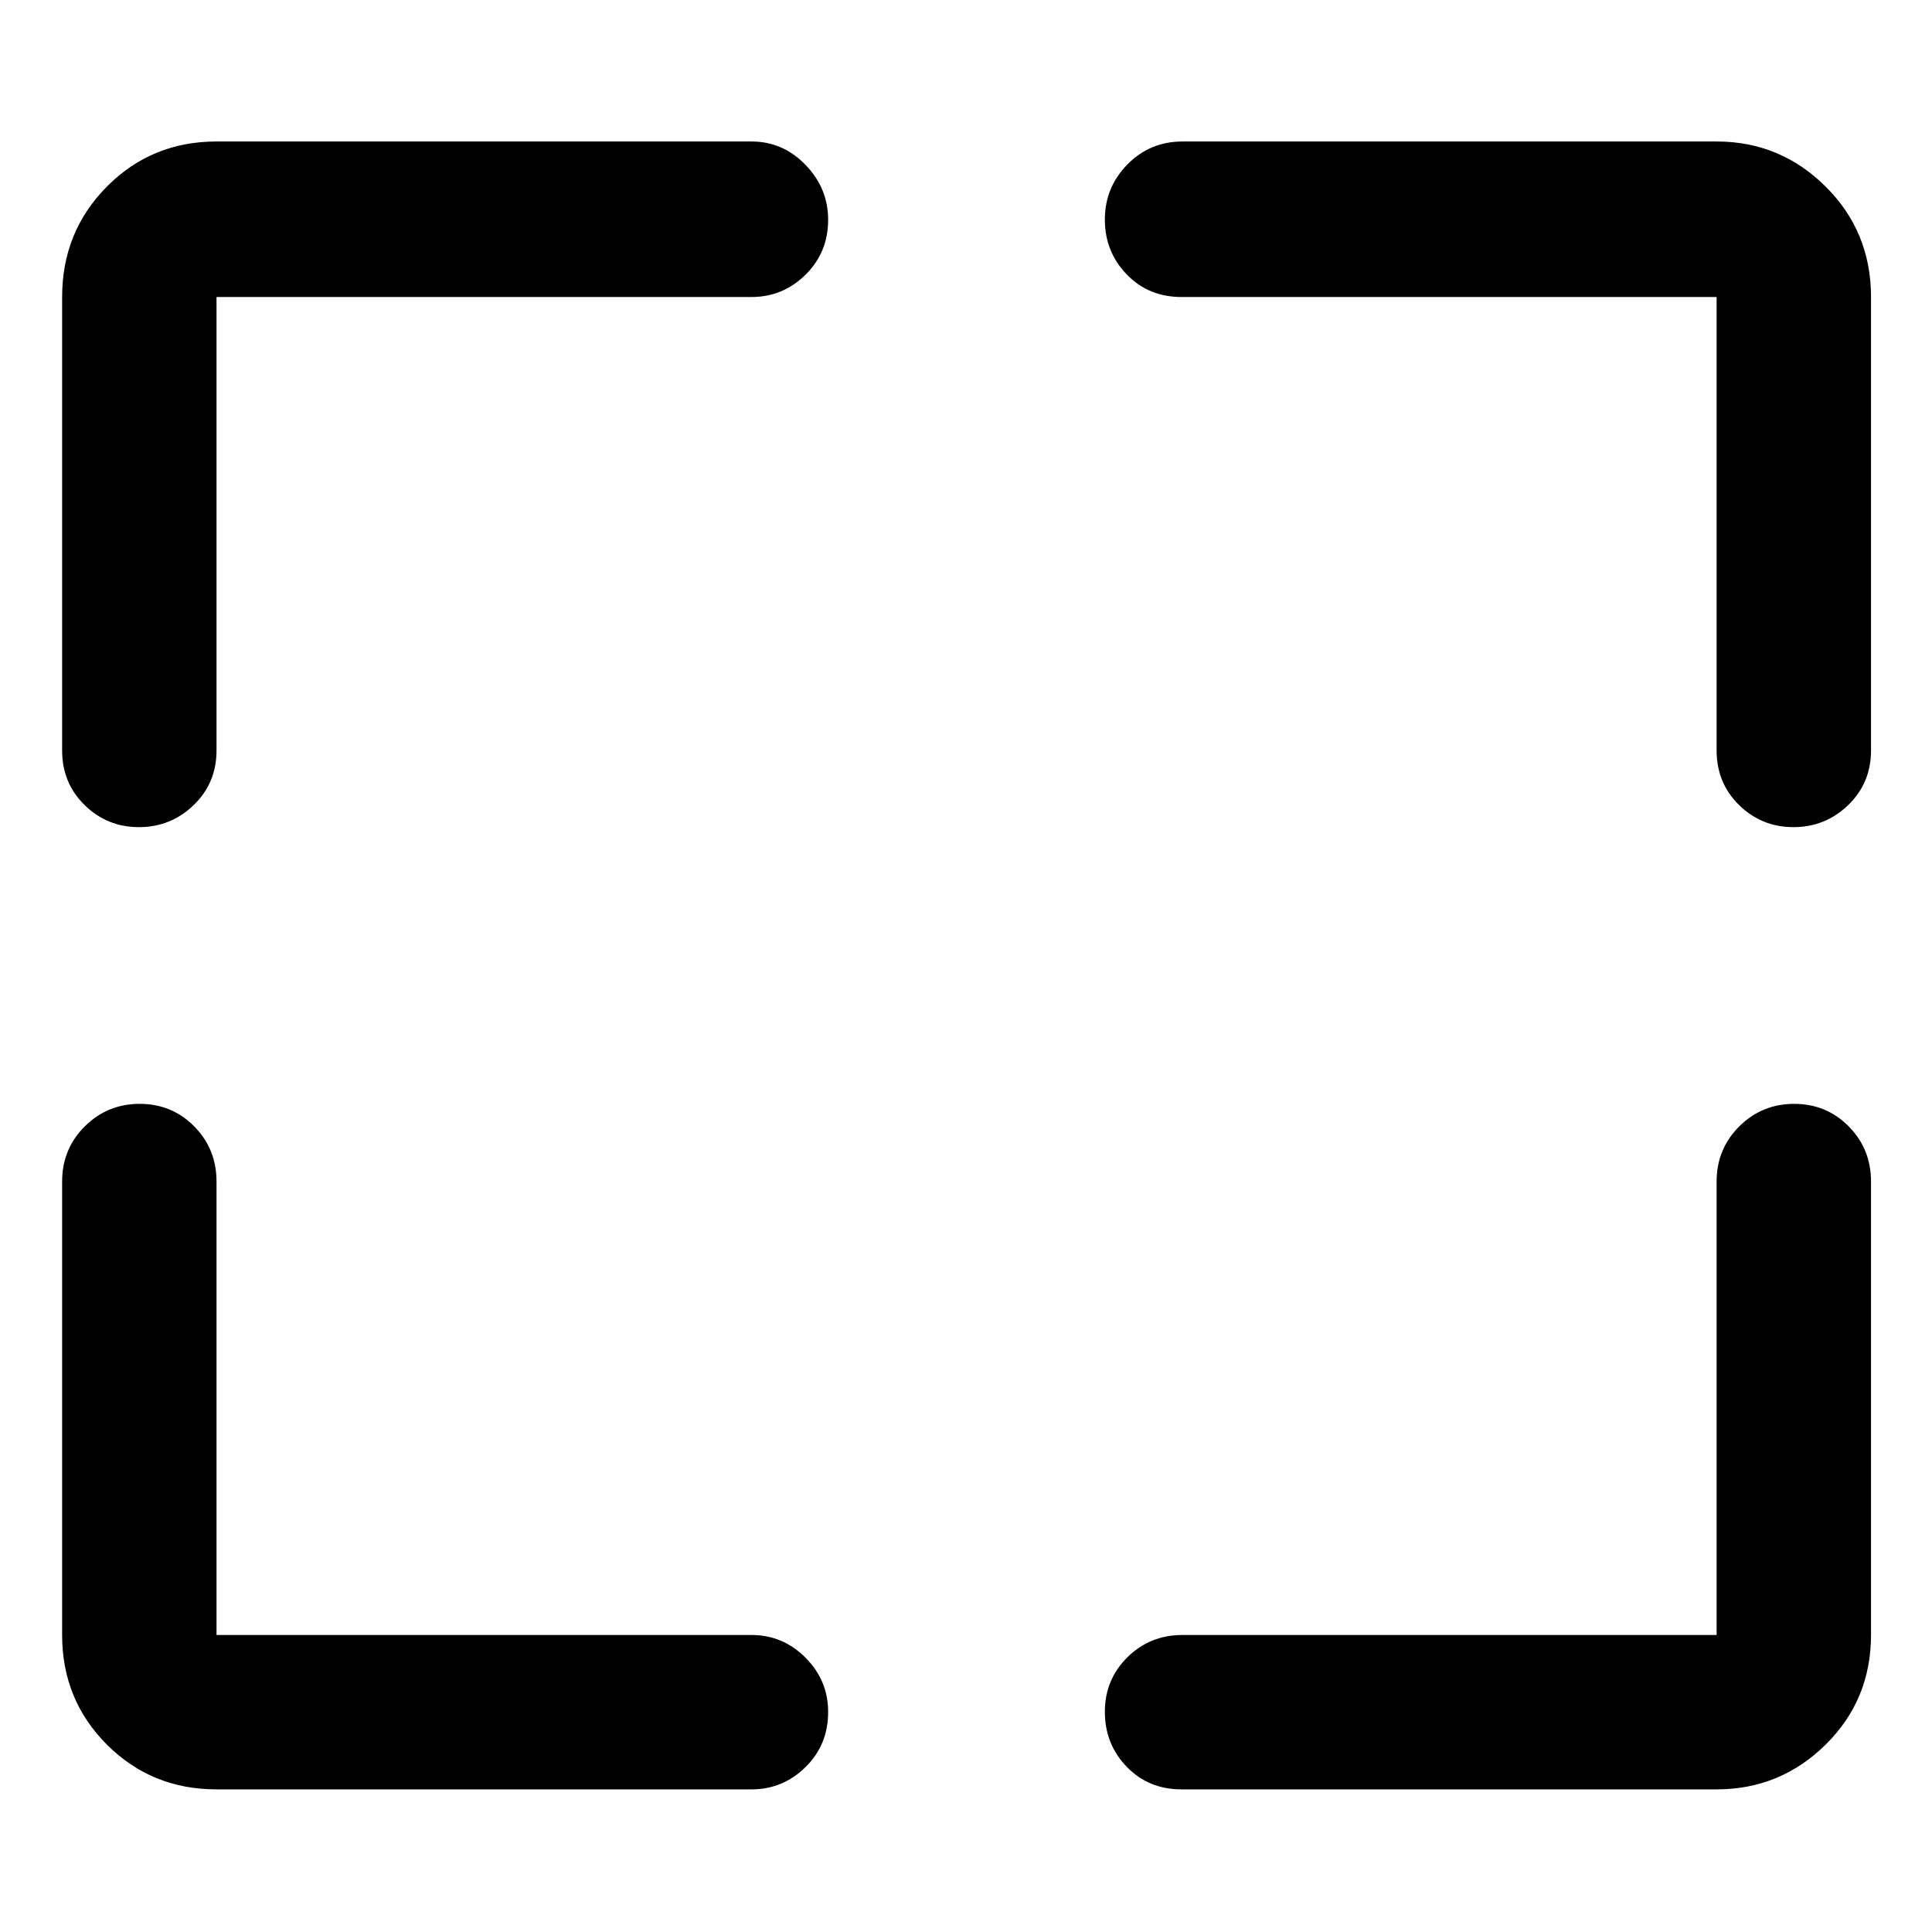 <svg xmlns="http://www.w3.org/2000/svg" height="48" viewBox="0 -960 960 960" width="48"><path d="M373.391-70.869H107.587q-32.225 0-54.472-22.246-22.246-22.247-22.246-54.472v-225.304q0-16.207 11.252-27.408Q53.371-411.5 69.403-411.5q16.032 0 27.108 11.201t11.076 27.408v225.304h265.804q15.632 0 26.87 11.289 11.239 11.289 11.239 26.995 0 16.282-11.239 27.358-11.238 11.076-26.87 11.076Zm214.218-76.718h265.369v-225.304q0-16.207 11.252-27.408 11.251-11.201 27.283-11.201 16.031 0 27.107 11.201t11.076 27.408v225.304q0 32.225-22.543 54.472Q884.61-70.87 852.978-70.87H587.109q-16.432 0-27.27-11.252Q549-93.372 549-109.403q0-16.032 11.201-27.108t27.408-11.076ZM30.869-587.109v-225.304q0-32.459 22.246-54.871 22.247-22.412 54.472-22.412h265.804q15.632 0 26.87 11.621 11.239 11.621 11.239 27.278 0 16.232-11.239 27.308-11.238 11.076-26.87 11.076H107.587v225.304q0 16.207-11.36 27.158Q84.864-549 69.052-549q-15.813 0-26.999-10.951-11.185-10.951-11.185-27.158Zm822.109 0v-225.304H587.109q-16.432 0-27.27-11.251Q549-834.916 549-850.898q0-15.982 11.201-27.39 11.201-11.408 27.408-11.408h265.369q31.632 0 54.175 22.412 22.543 22.412 22.543 54.871v225.304q0 16.207-11.361 27.158T891.162-549q-15.813 0-26.998-10.951-11.186-10.951-11.186-27.158Z"/></svg>